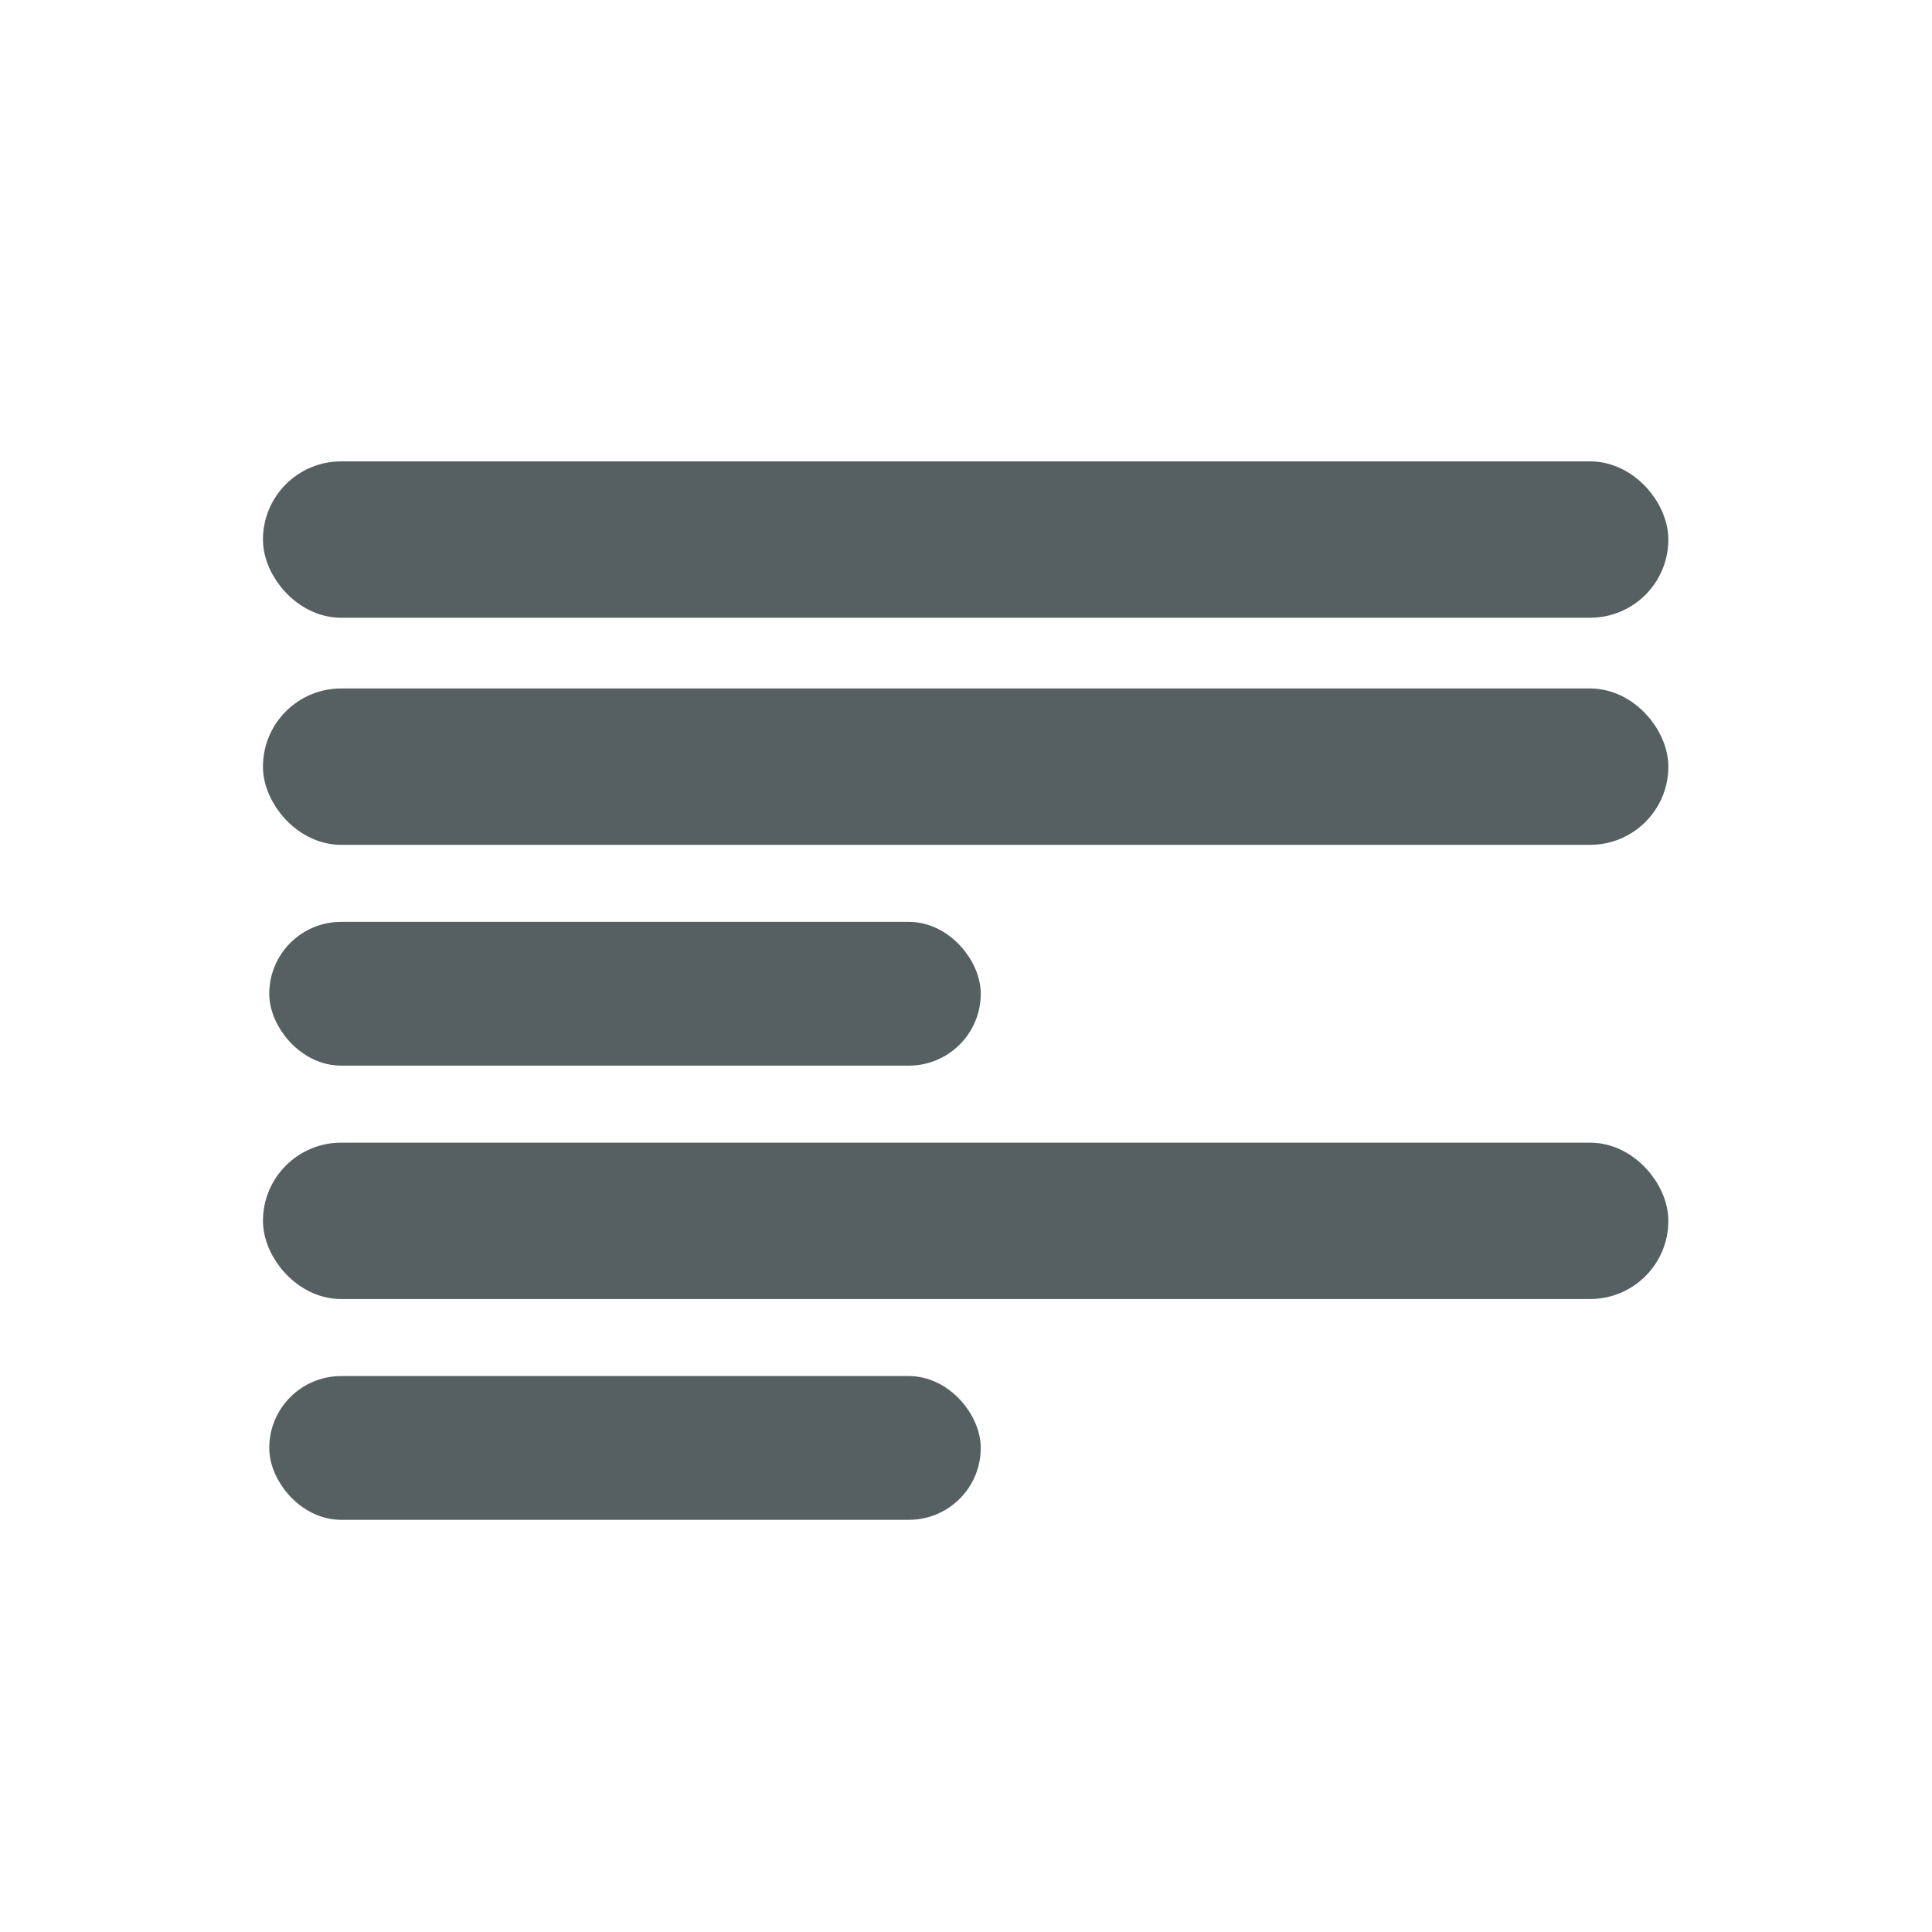 <svg xmlns="http://www.w3.org/2000/svg" viewBox="0 0 22 22"><g transform="matrix(1.293 0 0 1.293 21.34-1331.93)" fill="#566060" stroke="#566060" stroke-linejoin="round" stroke-linecap="round"><g stroke-width=".377"><rect y="1034.36" x="-14" height="1" width="12" rx=".5"/><rect y="1036.36" x="-14" height="1" width="12" rx=".5"/></g><rect y="1038.36" x="-14" height="1" width="6" stroke-width=".266" rx=".5"/><rect y="1040.36" x="-14" height="1" width="12" stroke-width=".377" rx=".5"/><rect y="1042.36" x="-14" height="1" width="6" stroke-width=".266" rx=".5"/></g></svg>